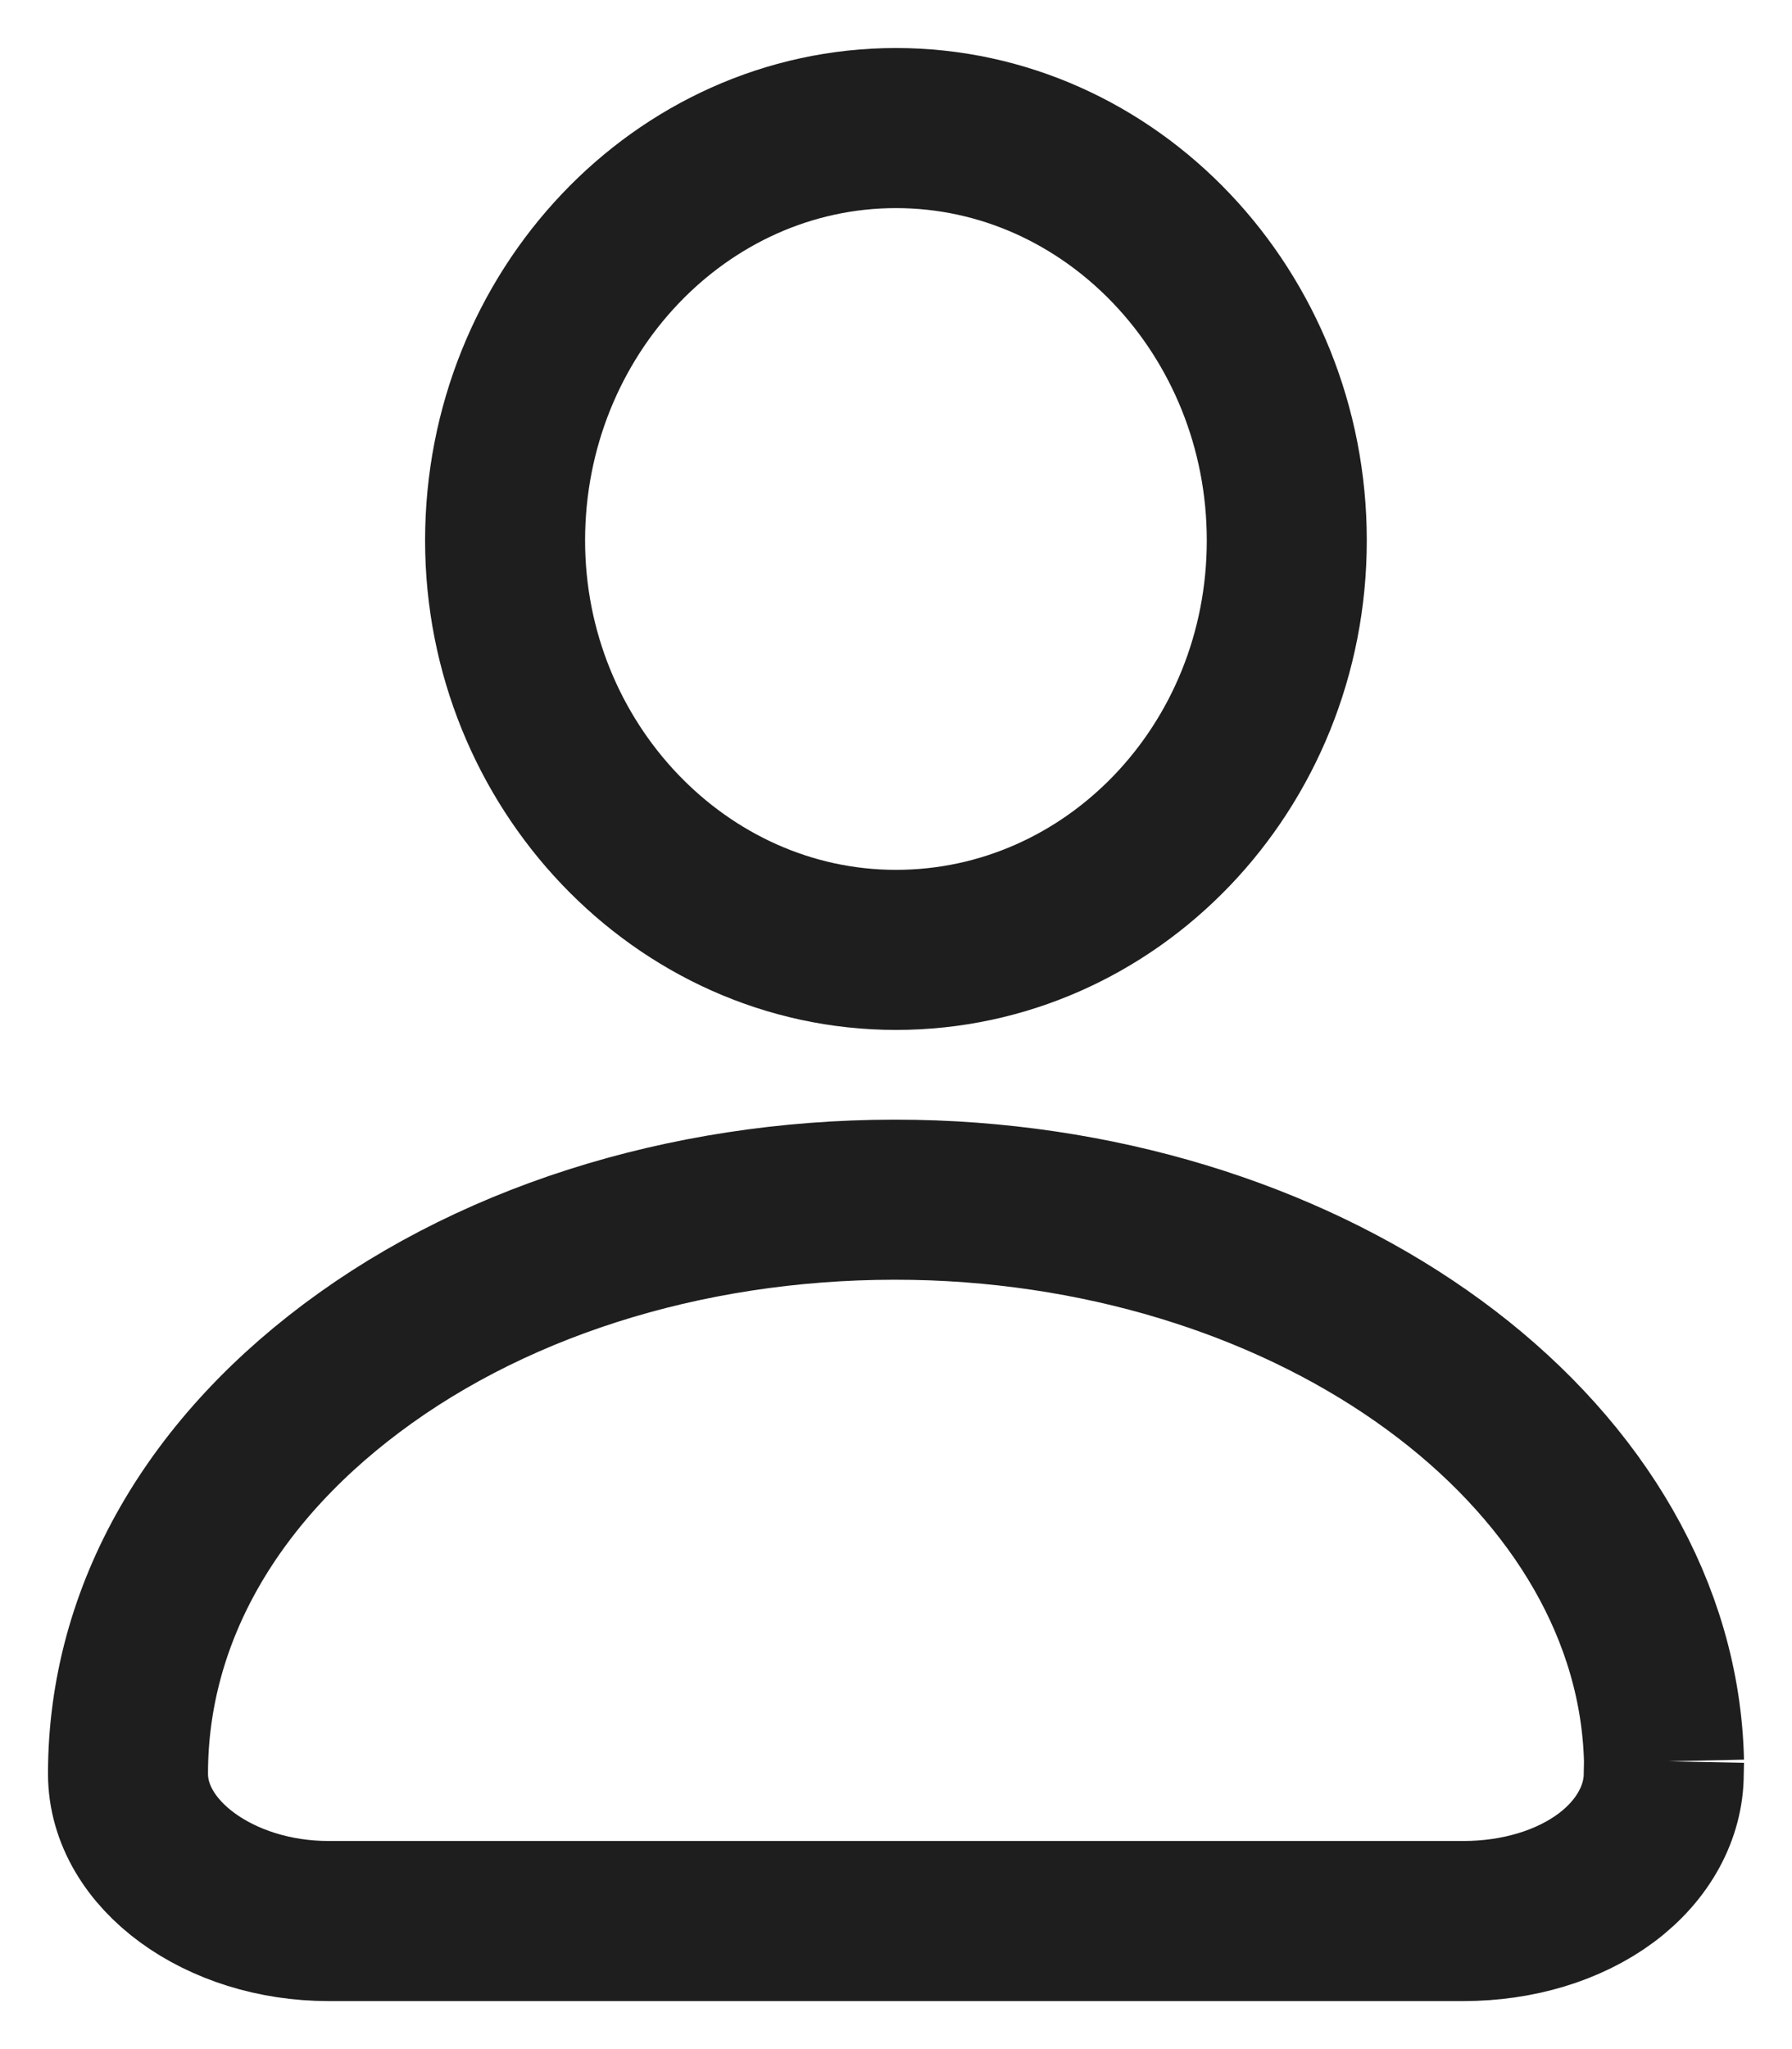 <svg xmlns="http://www.w3.org/2000/svg" width="14" height="16" viewBox="0 0 14 16">
    <path fill="none" fill-rule="nonzero" stroke="#1E1E1E" stroke-width="1.25" d="M3.946 4.22C3.946 2.448 5.318 1 7 1c1.682 0 3.053 1.447 3.053 3.22 0 1.773-1.371 3.197-3.053 3.197S3.946 5.971 3.946 4.221zM13 13.753c-.053-2.338-2.575-4.26-5.708-4.38-1.646-.06-3.239.377-4.434 1.229C1.664 11.453 1 12.603 1 13.85 1 14.483 1.717 15 2.566 15h8.867c.425 0 .823-.12 1.115-.337.292-.218.45-.515.45-.813l.002-.098z"/>
</svg>
